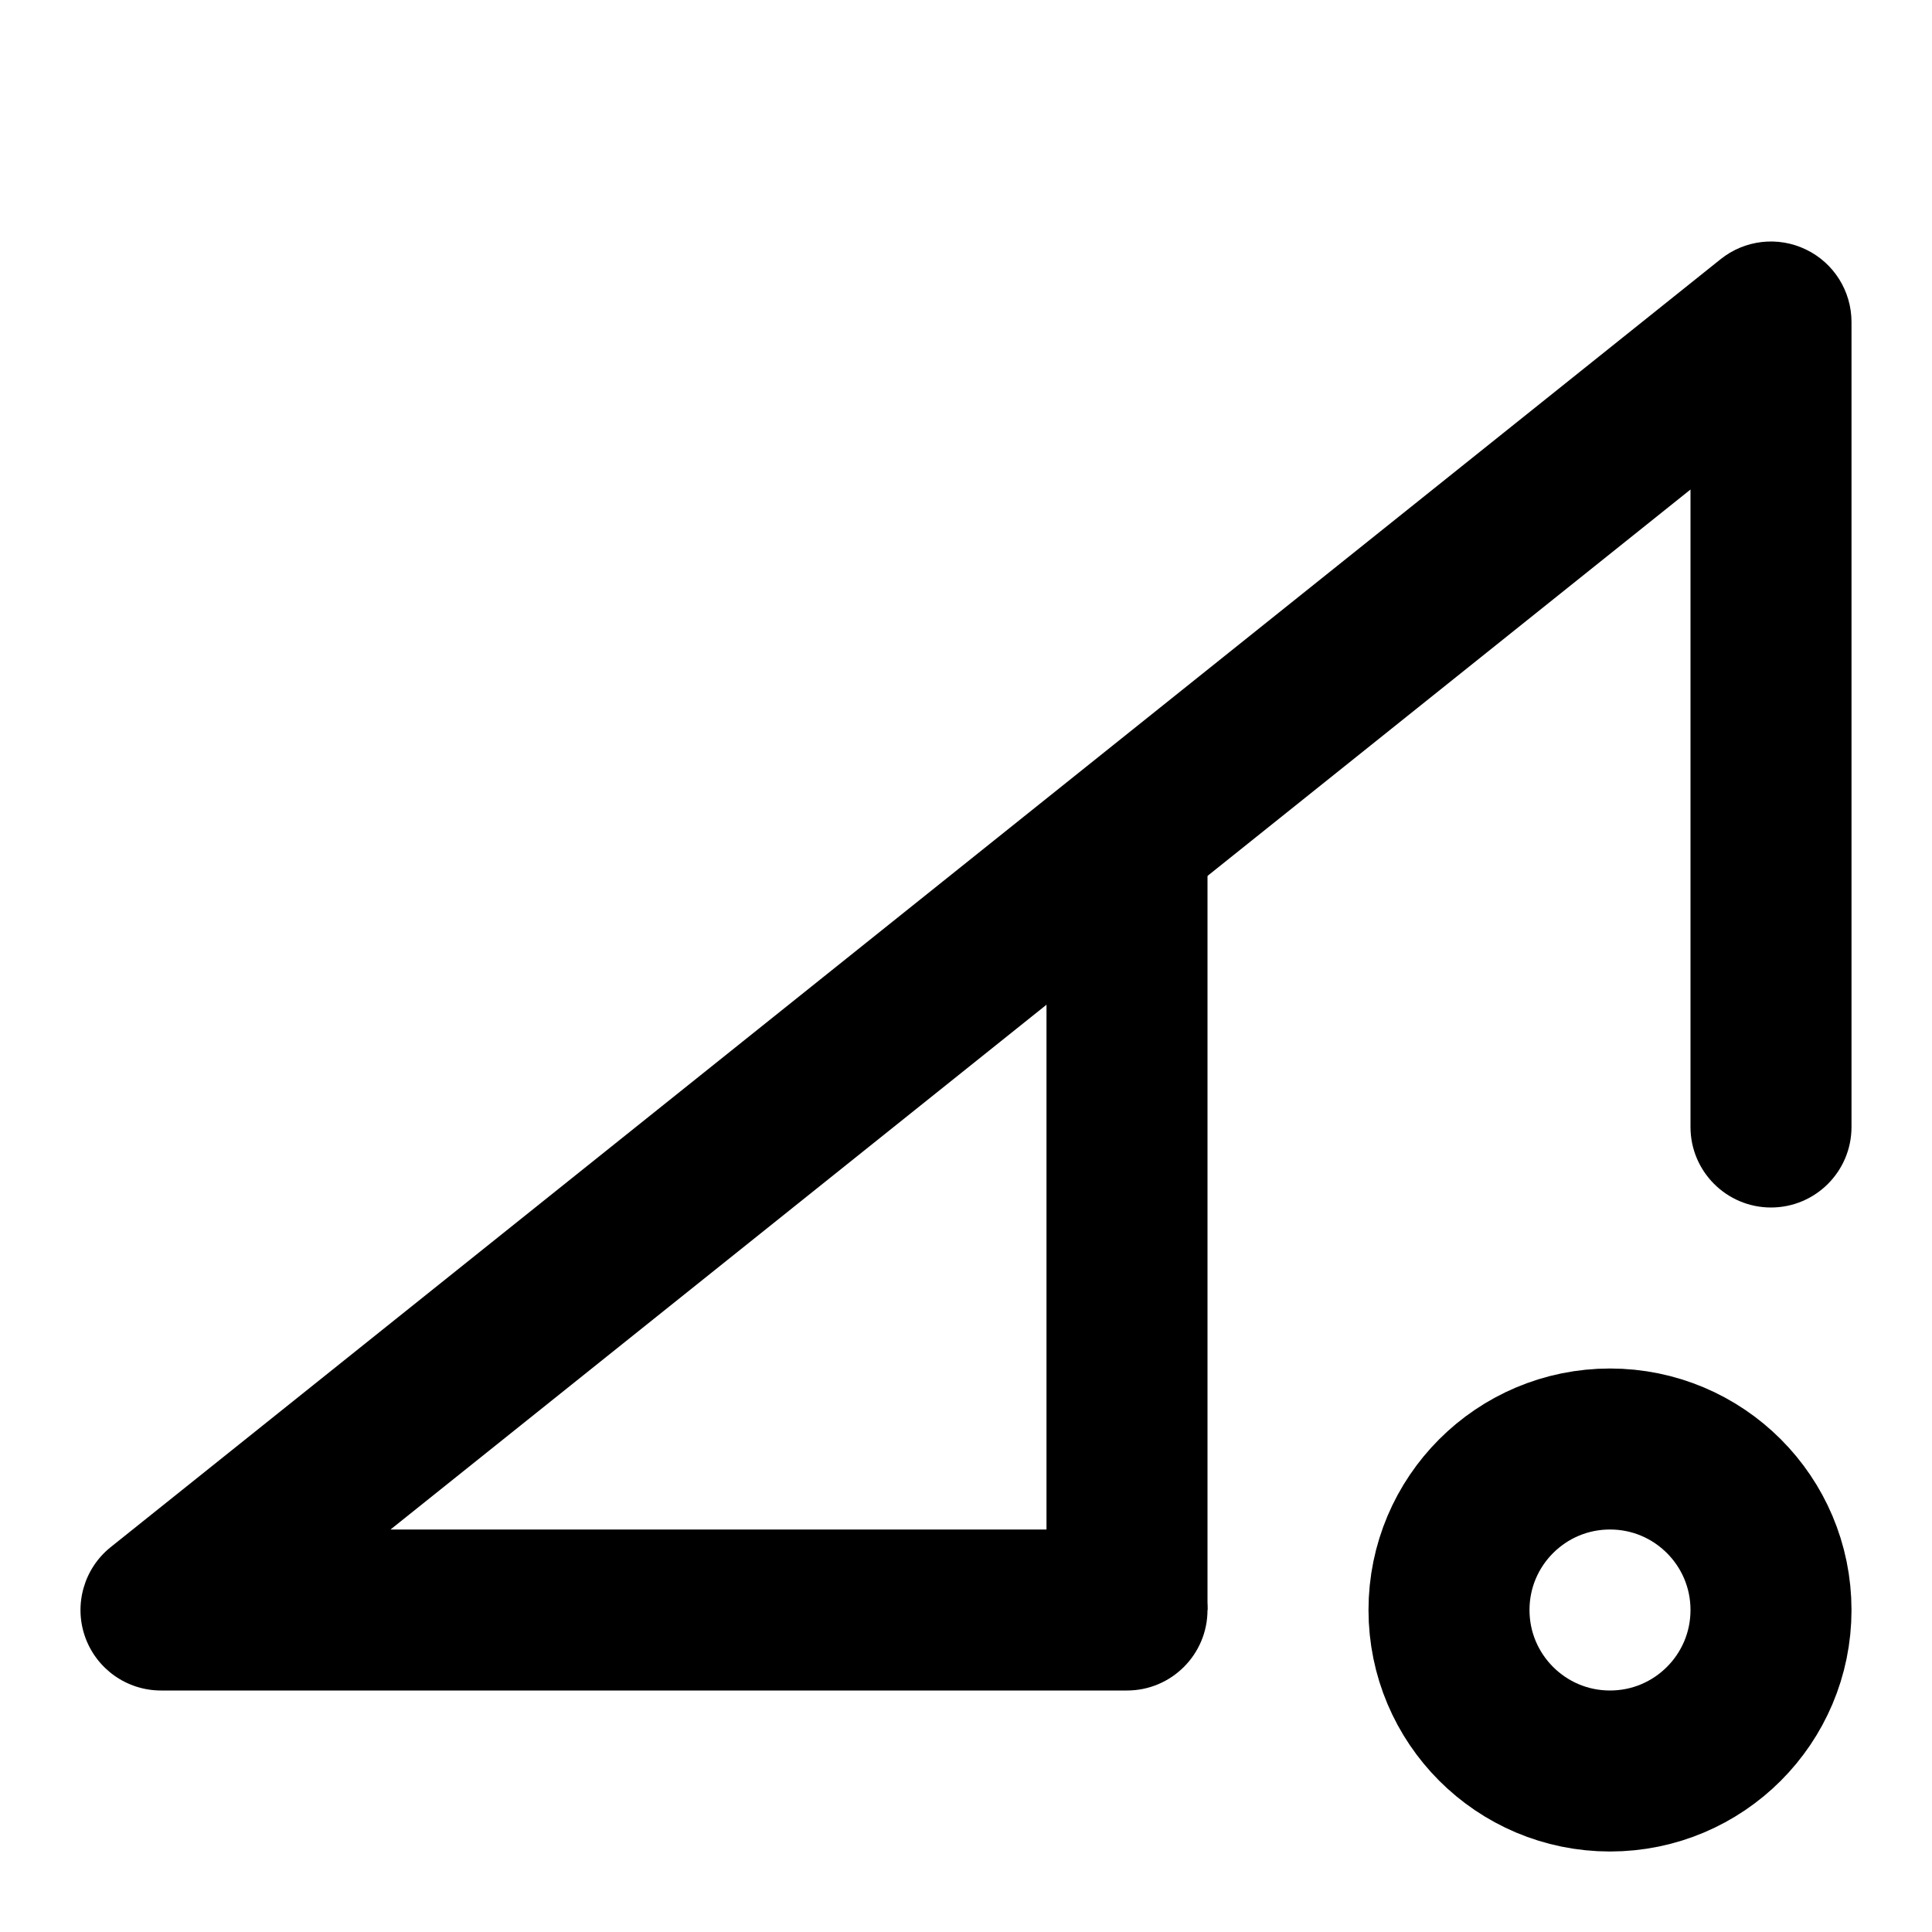 <svg width="24" height="24" viewBox="0 0 24 24" fill="none" xmlns="http://www.w3.org/2000/svg">
<path d="M2 20L1.375 19.219C1.044 19.484 0.916 19.93 1.056 20.331C1.197 20.732 1.575 21 2 21V20ZM22 4H23C23 3.616 22.78 3.265 22.433 3.099C22.087 2.932 21.675 2.979 21.375 3.219L22 4ZM14 21C14.552 21 15 20.552 15 20C15 19.448 14.552 19 14 19V21ZM21 14C21 14.552 21.448 15 22 15C22.552 15 23 14.552 23 14H21ZM21.375 3.219L1.375 19.219L2.625 20.781L22.625 4.781L21.375 3.219ZM2 21H14V19H2V21ZM23 14V4H21V14H23Z" fill="black"/>
<circle cx="20" cy="20" r="2" stroke="black" stroke-width="2"/>
<path d="M14 20V10.5" stroke="black" stroke-width="2"/>
</svg>
